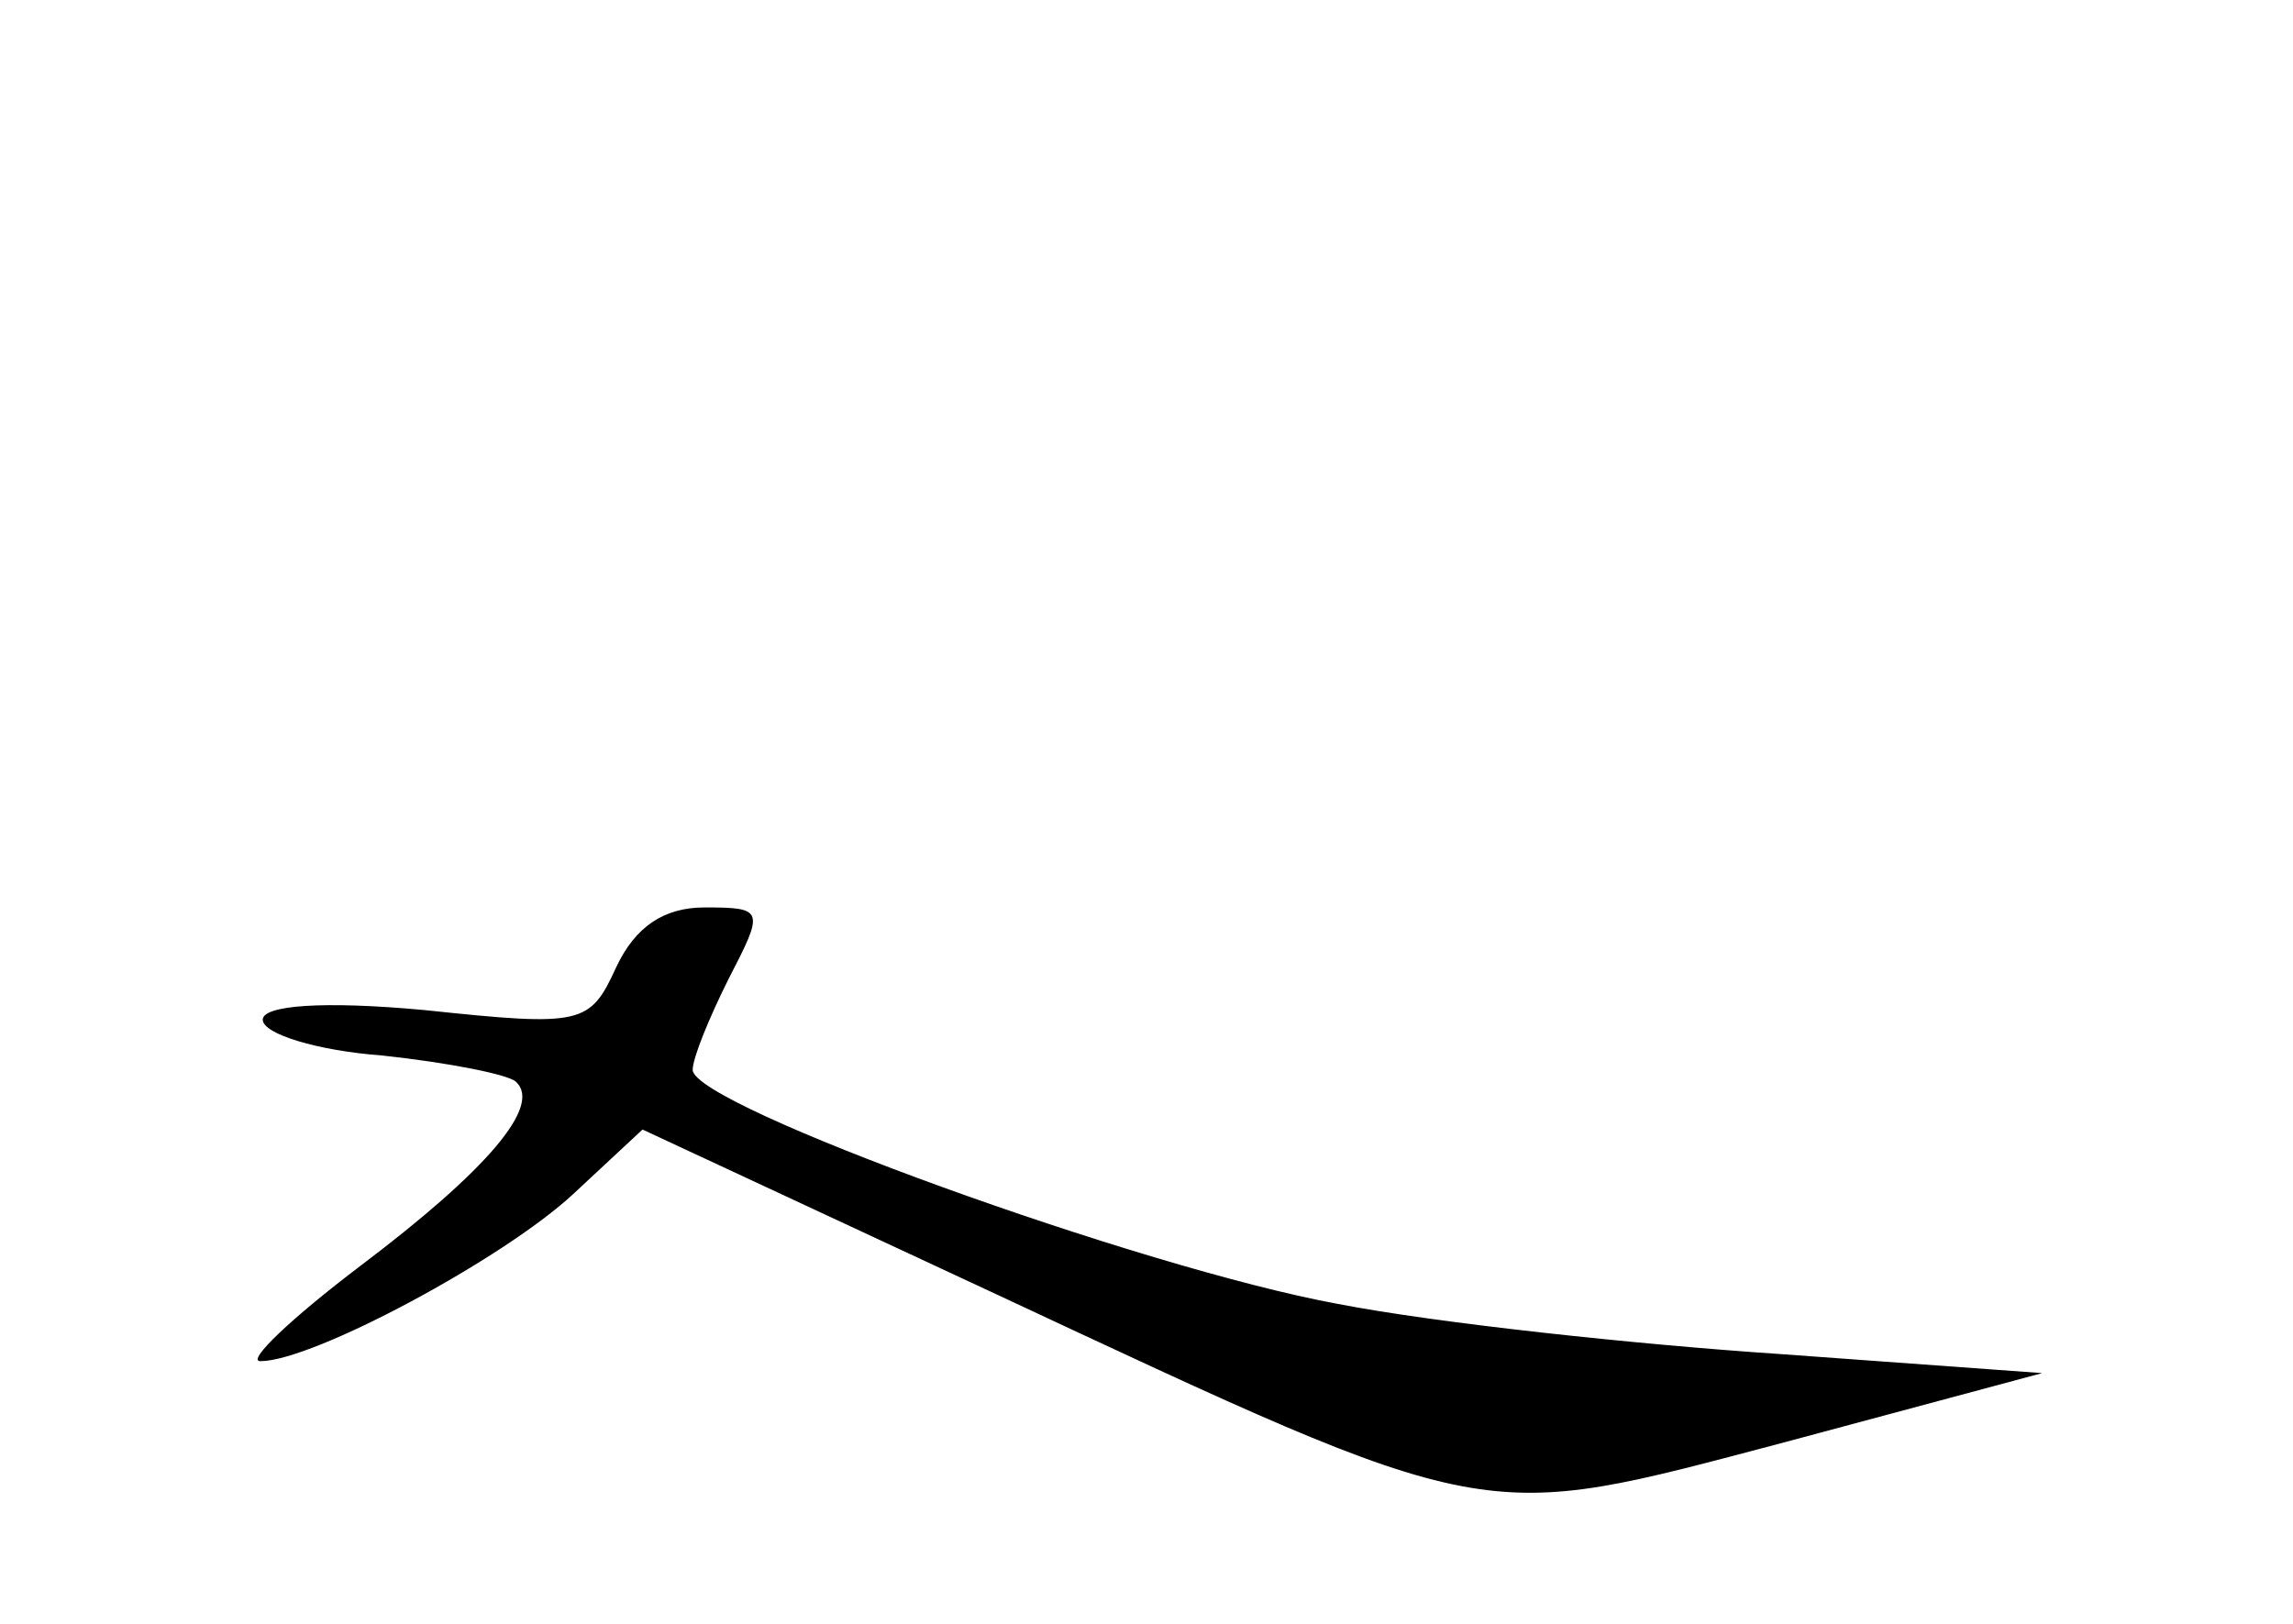 <?xml version="1.0" standalone="no"?>
<!DOCTYPE svg PUBLIC "-//W3C//DTD SVG 20010904//EN"
 "http://www.w3.org/TR/2001/REC-SVG-20010904/DTD/svg10.dtd">
<svg version="1.0" xmlns="http://www.w3.org/2000/svg"
 width="96pt" height="68pt" viewBox="0 0 96 68"
 preserveAspectRatio="xMidYMid meet">
<g transform="translate(0,68) scale(0.1,-0.1)"
fill="#000000" stroke="none">
<path d="M258 275 c-11 -24 -14 -25 -80 -18 -43 4 -68 2 -68 -4 0 -6 23 -13
50 -15 28 -3 53 -8 56 -11 11 -10 -12 -37 -65 -77 -29 -22 -48 -40 -42 -40 22
0 102 43 131 70 l29 27 146 -68 c212 -99 203 -97 332 -63 l108 29 -110 8 c-60
4 -144 13 -185 21 -82 15 -270 83 -270 98 0 5 7 22 15 38 15 29 15 30 -10 30
-17 0 -29 -8 -37 -25z"/>
</g>
</svg>
